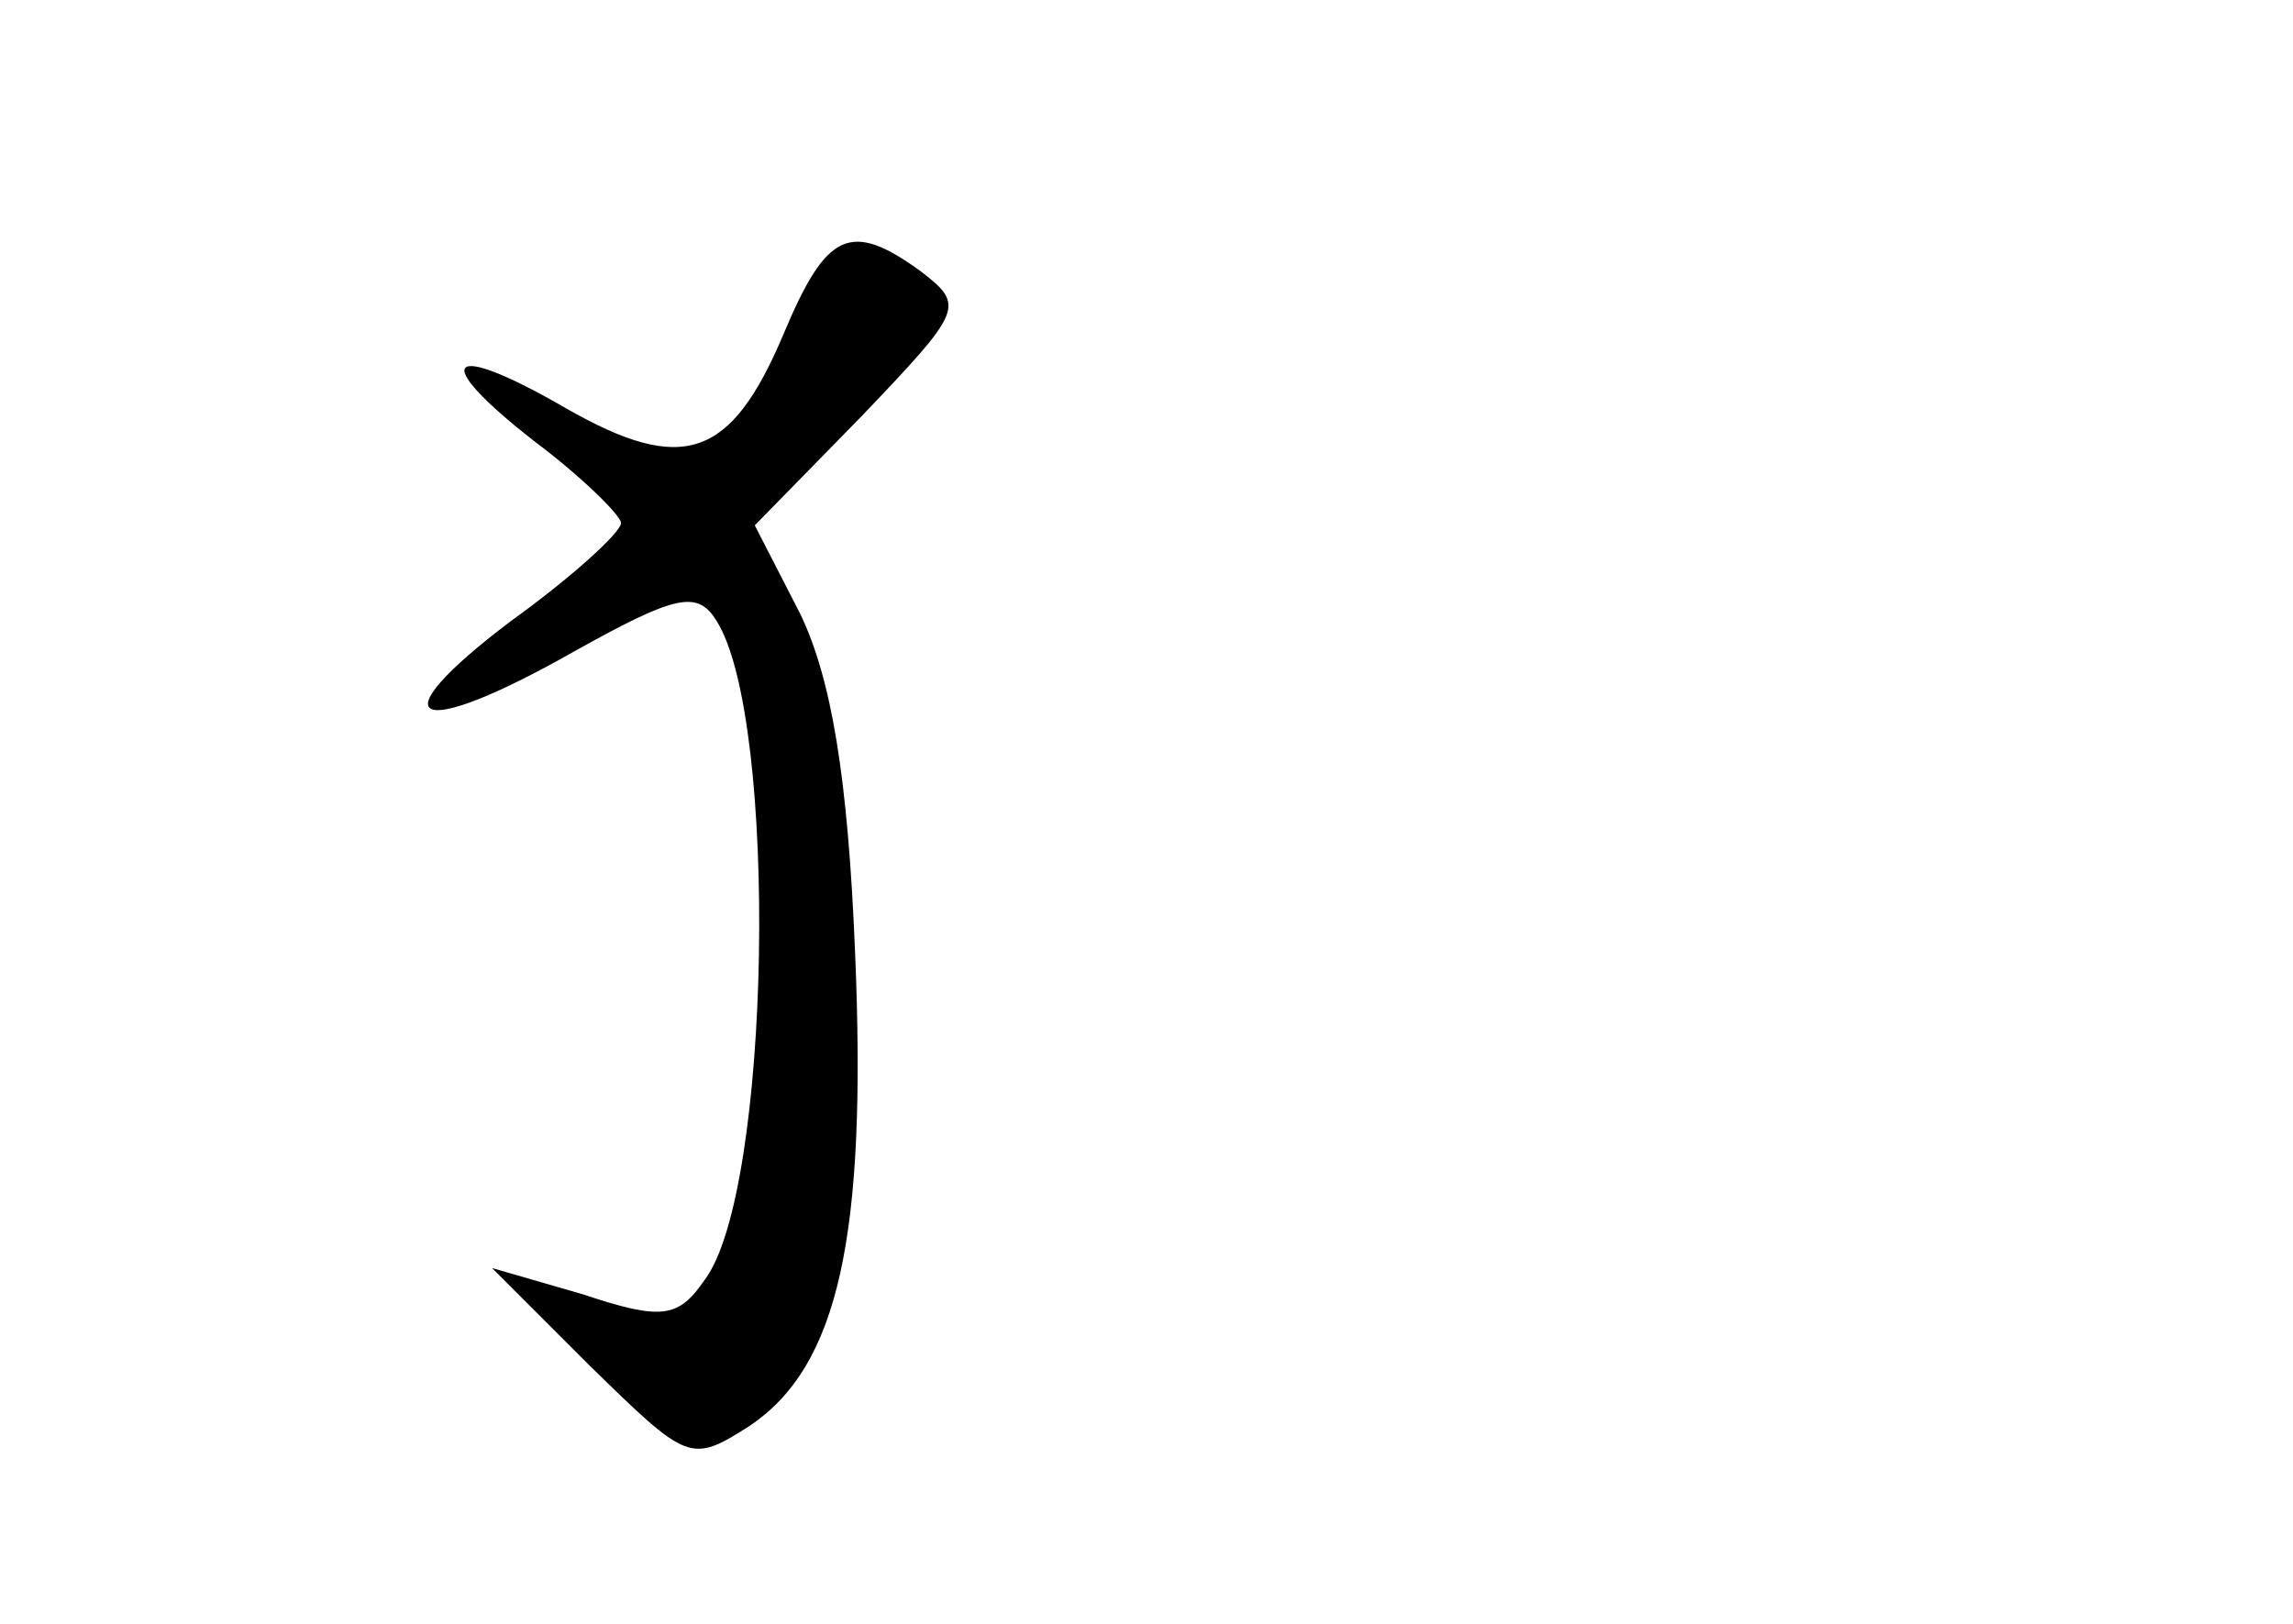 <?xml version="1.0" standalone="no"?>
<!DOCTYPE svg PUBLIC "-//W3C//DTD SVG 20010904//EN"
 "http://www.w3.org/TR/2001/REC-SVG-20010904/DTD/svg10.dtd">
<svg version="1.0" xmlns="http://www.w3.org/2000/svg"
 width="96pt" height="68pt" viewBox="0 0 96 68"
 preserveAspectRatio="xMidYMid meet">
<g transform="translate(0,68) scale(0.1,-0.1)"
fill="#000000" stroke="none">
<path d="M328 540 c-22 -52 -42 -59 -91 -31 -50 29 -58 21 -13 -14 20 -15 36
-31 36 -34 0 -4 -21 -23 -46 -41 -57 -43 -41 -51 26 -13 43 24 52 26 60 13 26
-41 23 -239 -5 -276 -11 -16 -18 -17 -51 -6 l-38 11 41 -41 c41 -40 42 -41 67
-25 37 25 49 79 44 198 -3 74 -10 115 -23 142 l-19 37 45 46 c42 44 43 46 25
60 -30 22 -40 17 -58 -26z"/>
</g>
</svg>
